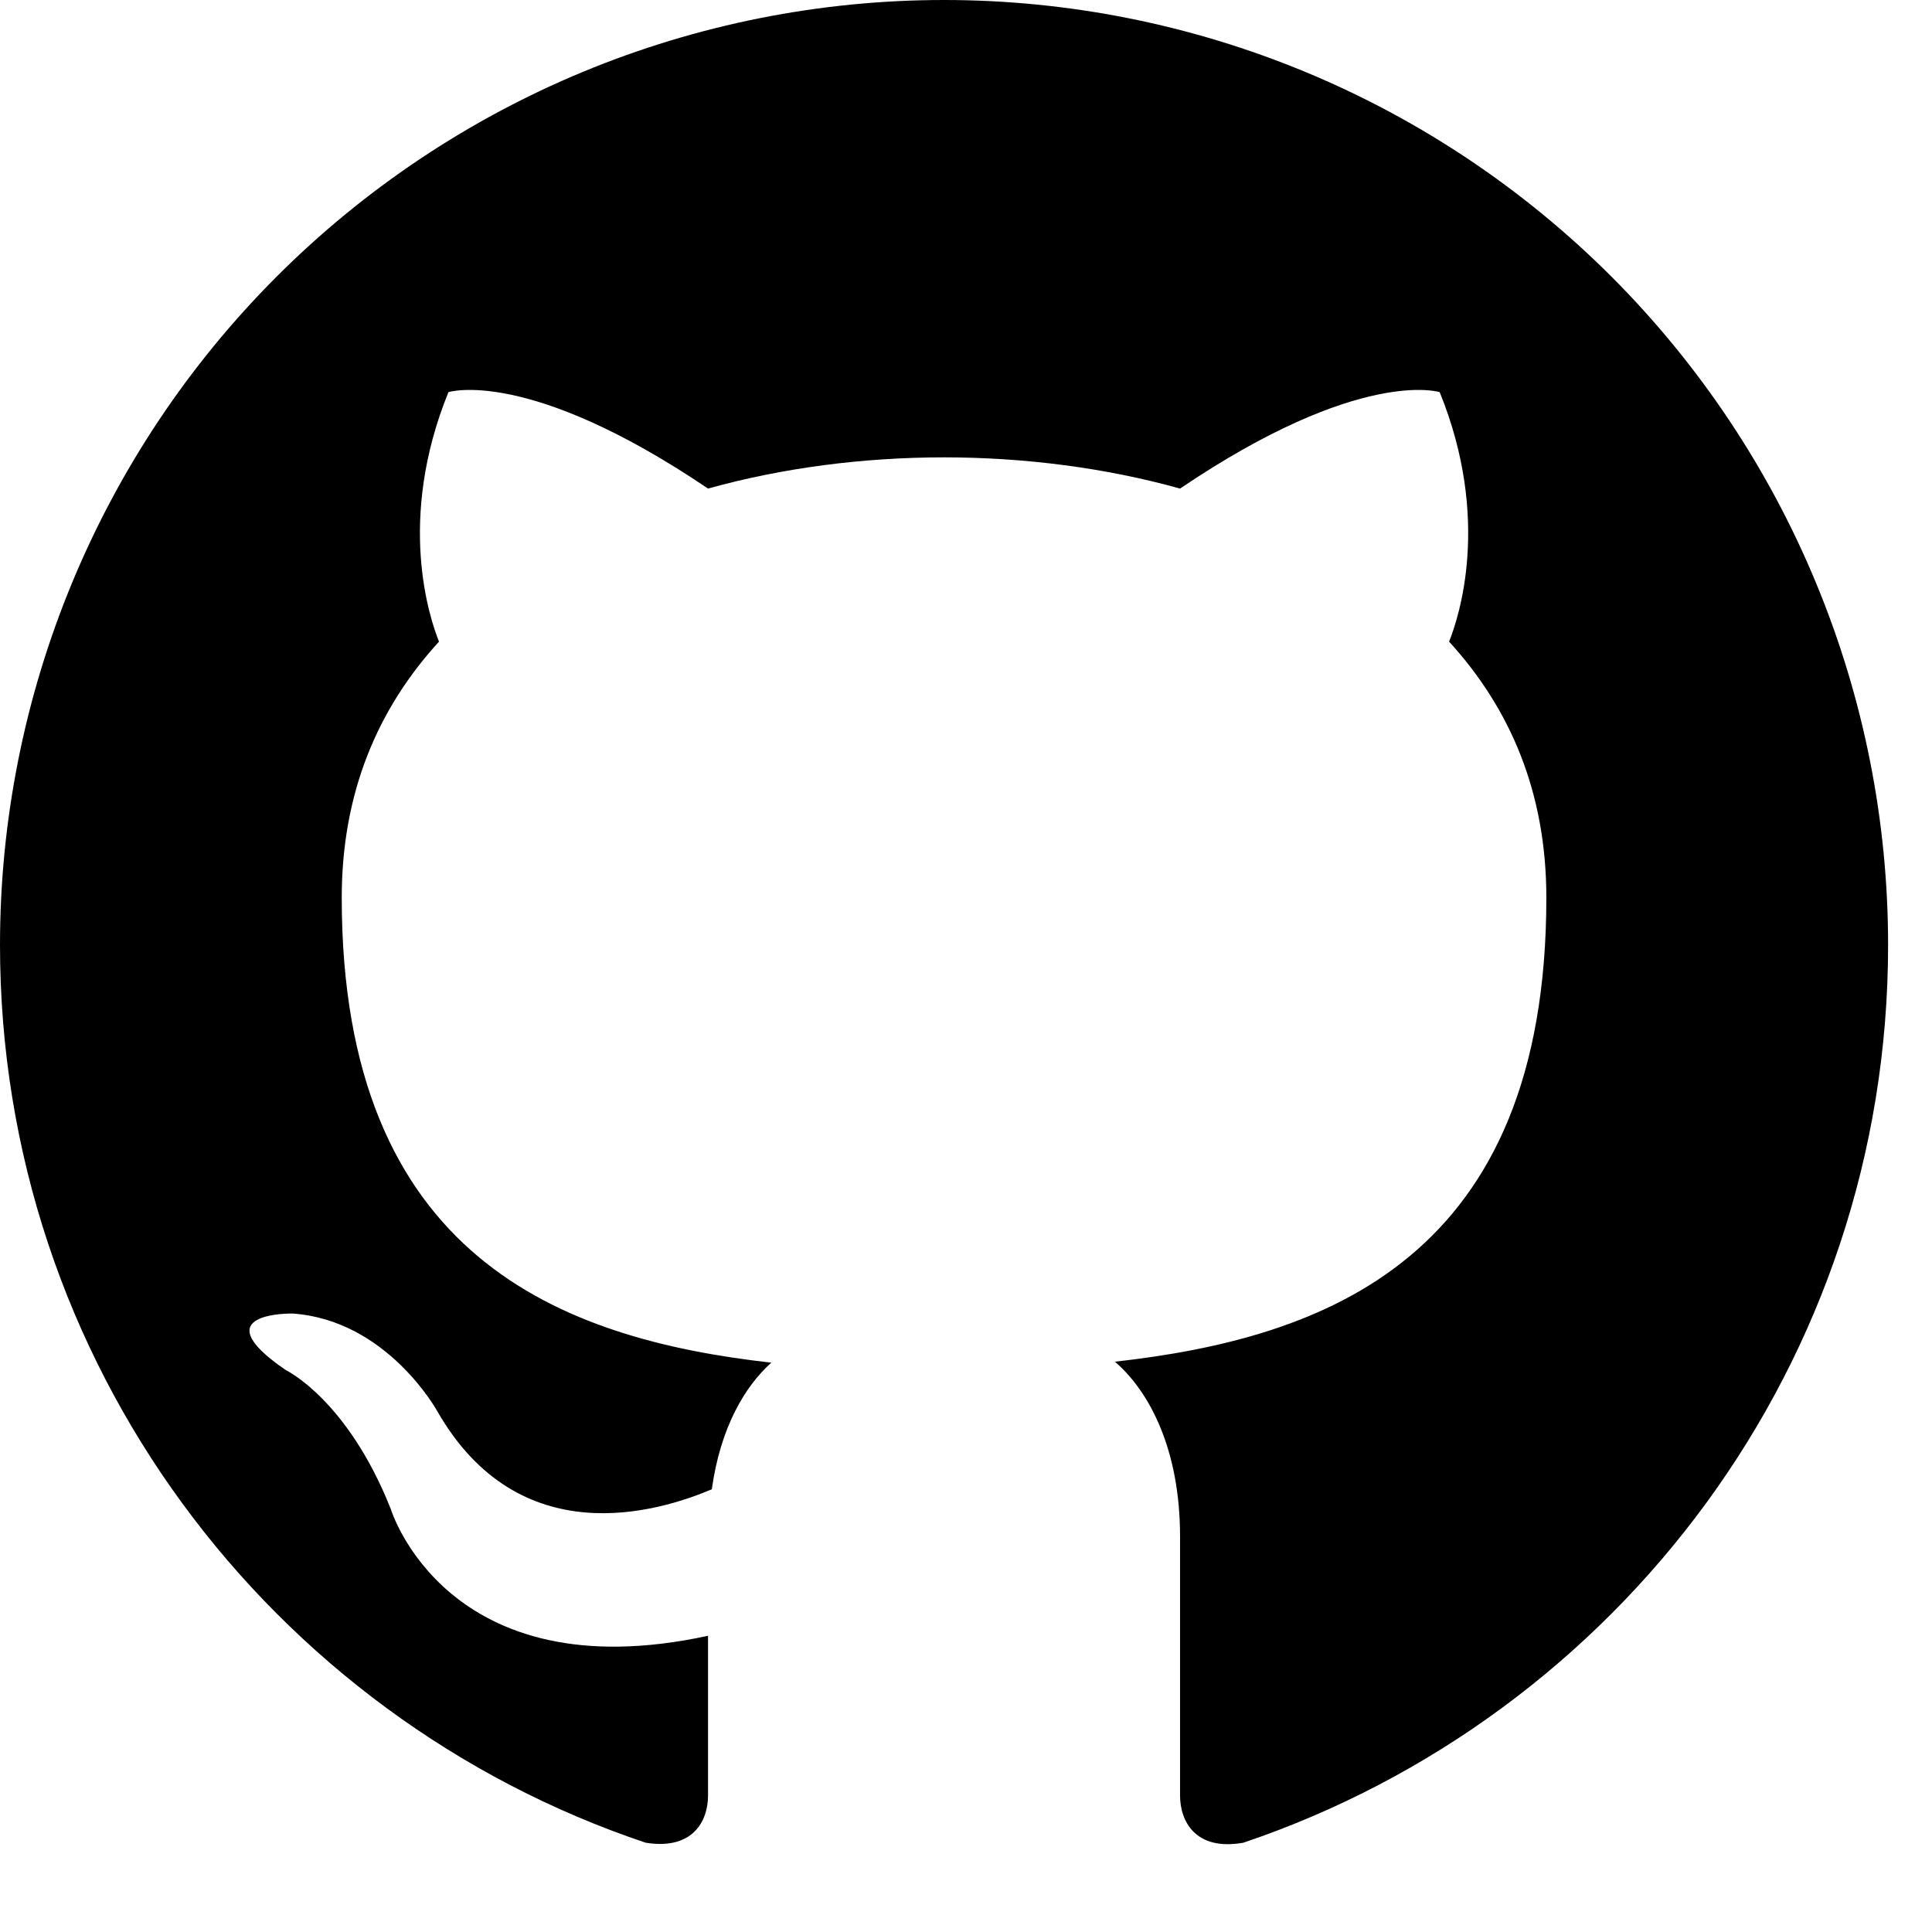 <svg width="44" height="44" viewBox="0 0 44 44" fill="none" xmlns="http://www.w3.org/2000/svg">
<path d="M21.5 0C18.677 0 15.881 0.557 13.272 1.638C10.664 2.72 8.294 4.305 6.297 6.303C2.265 10.339 0 15.813 0 21.521C0 31.034 6.17 39.104 14.706 41.967C15.781 42.139 16.125 41.472 16.125 40.891V37.254C10.169 38.545 8.901 34.37 8.901 34.37C7.912 31.873 6.514 31.206 6.514 31.206C4.558 29.872 6.665 29.915 6.665 29.915C8.815 30.065 9.954 32.131 9.954 32.131C11.825 35.403 14.986 34.434 16.211 33.918C16.404 32.519 16.963 31.572 17.566 31.034C12.793 30.496 7.783 28.645 7.783 20.445C7.783 18.056 8.6 16.141 9.998 14.613C9.783 14.075 9.03 11.837 10.213 8.931C10.213 8.931 12.018 8.35 16.125 11.127C17.823 10.653 19.672 10.416 21.5 10.416C23.328 10.416 25.177 10.653 26.875 11.127C30.982 8.35 32.788 8.931 32.788 8.931C33.97 11.837 33.218 14.075 33.002 14.613C34.4 16.141 35.217 18.056 35.217 20.445C35.217 28.666 30.186 30.474 25.392 31.012C26.166 31.679 26.875 32.992 26.875 34.994V40.891C26.875 41.472 27.219 42.16 28.316 41.967C36.851 39.083 43 31.034 43 21.521C43 18.695 42.444 15.897 41.363 13.286C40.283 10.674 38.699 8.302 36.703 6.303C34.706 4.305 32.336 2.72 29.728 1.638C27.119 0.557 24.323 0 21.5 0Z" fill="black"/>
</svg>
